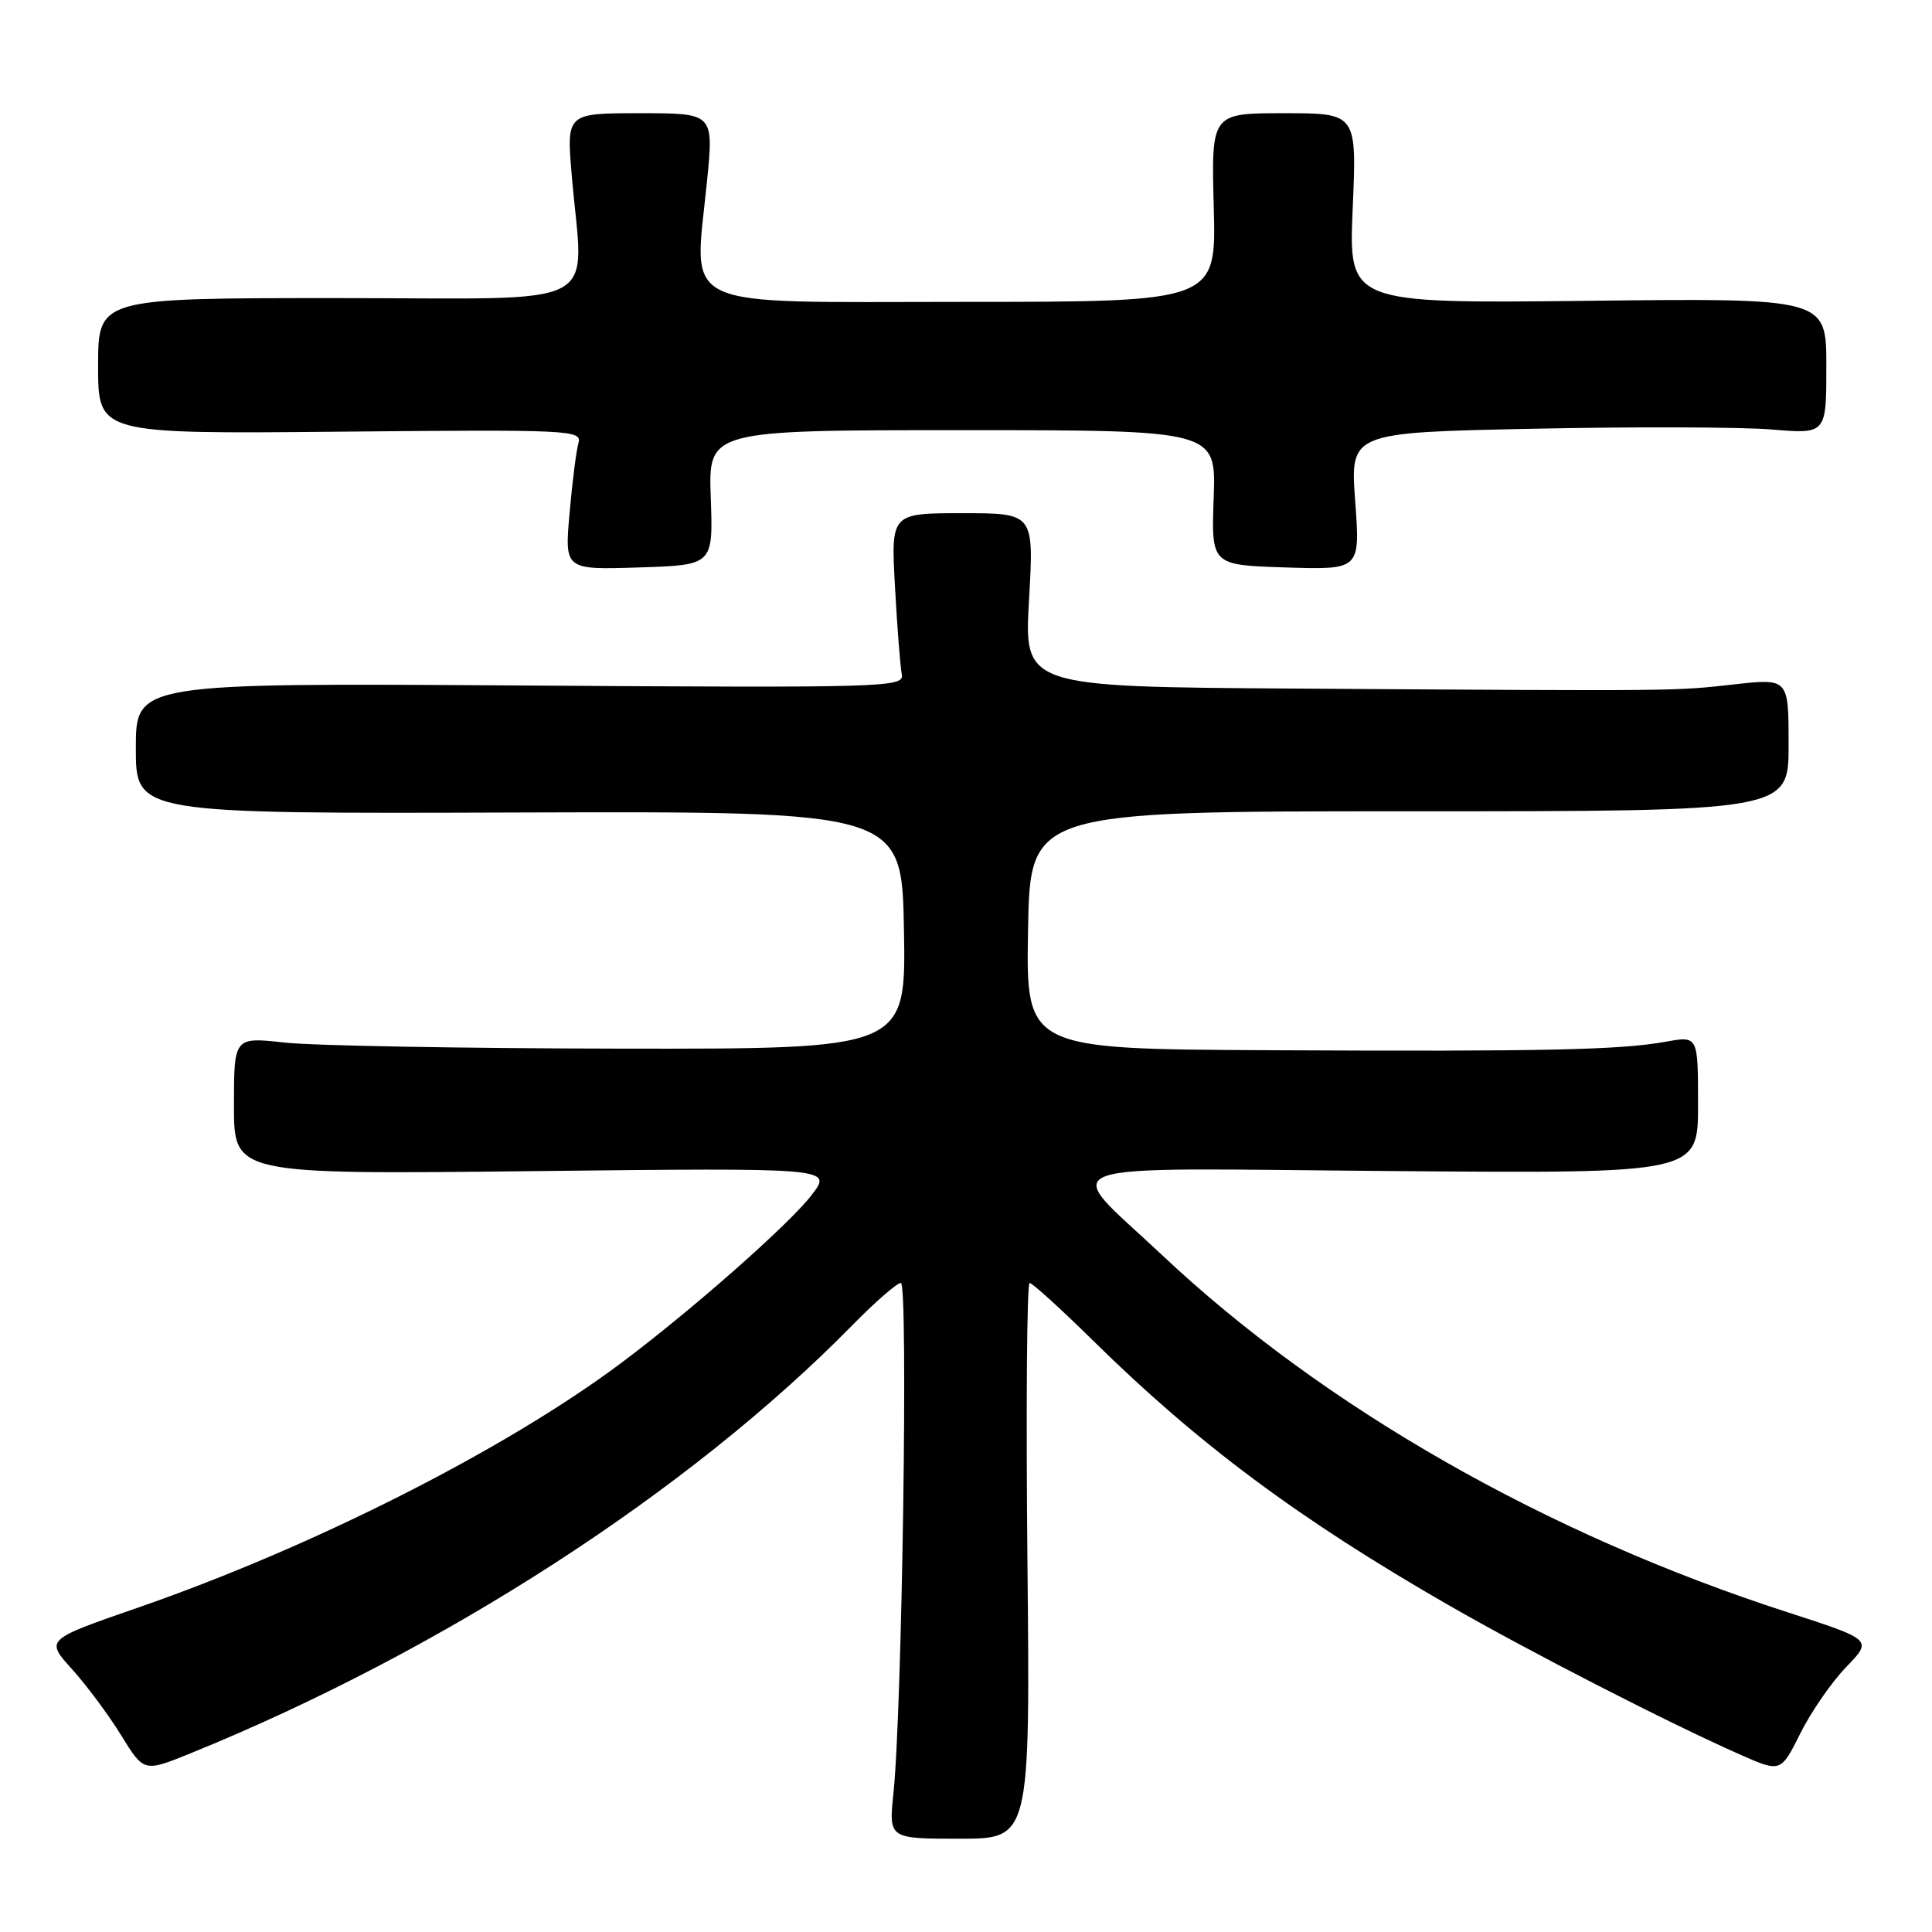 <?xml version="1.0" encoding="UTF-8" standalone="no"?>
<!DOCTYPE svg PUBLIC "-//W3C//DTD SVG 1.1//EN" "http://www.w3.org/Graphics/SVG/1.1/DTD/svg11.dtd" >
<svg xmlns="http://www.w3.org/2000/svg" xmlns:xlink="http://www.w3.org/1999/xlink" version="1.1" viewBox="0 0 256 256">
 <g >
 <path fill="currentColor"
d=" M 136.14 206.82 C 135.94 186.57 136.07 170.00 136.43 170.00 C 136.79 170.00 140.55 173.42 144.79 177.59 C 158.76 191.35 172.14 201.31 192.00 212.72 C 202.81 218.93 221.03 228.27 230.55 232.48 C 235.96 234.87 235.96 234.87 238.55 229.69 C 239.97 226.83 242.71 222.88 244.63 220.89 C 248.13 217.28 248.13 217.28 236.82 213.62 C 204.85 203.28 175.44 186.49 154.01 166.33 C 140.51 153.63 137.36 154.79 184.42 155.17 C 225.00 155.50 225.00 155.50 225.00 146.38 C 225.00 137.26 225.00 137.26 220.75 138.03 C 214.66 139.13 204.72 139.34 168.22 139.16 C 135.95 139.00 135.95 139.00 136.22 123.25 C 136.50 107.50 136.50 107.50 186.75 107.50 C 237.00 107.50 237.00 107.50 237.00 98.69 C 237.00 89.88 237.00 89.88 229.75 90.69 C 221.78 91.58 222.69 91.57 171.60 91.24 C 135.70 91.00 135.70 91.00 136.35 79.50 C 137.01 68.00 137.01 68.00 127.53 68.00 C 118.05 68.00 118.05 68.00 118.59 77.75 C 118.88 83.11 119.29 88.32 119.49 89.33 C 119.84 91.09 117.83 91.15 68.93 90.83 C 18.00 90.50 18.00 90.50 18.00 99.16 C 18.00 107.83 18.00 107.83 68.75 107.66 C 119.50 107.50 119.50 107.50 119.78 123.25 C 120.05 139.00 120.05 139.00 82.28 138.95 C 61.50 138.92 41.46 138.56 37.75 138.15 C 31.00 137.40 31.00 137.40 31.00 146.51 C 31.00 155.62 31.00 155.62 70.65 155.18 C 110.30 154.74 110.30 154.74 107.57 158.32 C 104.63 162.17 91.71 173.57 82.30 180.61 C 66.97 192.08 41.46 204.99 18.25 213.03 C 6.01 217.27 6.01 217.27 9.54 221.17 C 11.48 223.32 14.42 227.28 16.07 229.96 C 19.07 234.83 19.07 234.83 25.28 232.31 C 58.71 218.72 91.35 197.60 112.97 175.57 C 115.97 172.51 118.85 170.00 119.37 170.00 C 120.36 170.00 119.54 226.51 118.39 237.57 C 117.76 243.64 117.76 243.64 127.13 243.64 C 136.50 243.64 136.50 243.64 136.14 206.82 Z  M 94.18 65.94 C 93.86 57.00 93.86 57.00 127.50 57.00 C 161.14 57.00 161.14 57.00 160.82 65.94 C 160.50 74.88 160.50 74.88 170.37 75.19 C 180.24 75.50 180.24 75.50 179.57 66.41 C 178.90 57.31 178.90 57.31 203.20 56.81 C 216.57 56.53 230.76 56.58 234.75 56.91 C 242.00 57.52 242.00 57.52 242.00 48.51 C 242.00 39.50 242.00 39.50 210.35 39.86 C 178.70 40.21 178.70 40.21 179.24 27.61 C 179.79 15.00 179.79 15.00 170.14 15.00 C 160.50 15.00 160.50 15.00 160.83 27.50 C 161.16 40.00 161.16 40.00 127.63 40.00 C 89.11 40.00 91.97 41.34 93.68 24.03 C 94.58 15.00 94.58 15.00 84.82 15.00 C 75.06 15.00 75.06 15.00 75.76 23.25 C 77.29 41.34 80.80 39.50 44.75 39.50 C 13.00 39.50 13.00 39.50 13.00 48.50 C 13.00 57.50 13.00 57.50 45.08 57.20 C 75.60 56.91 77.14 56.98 76.65 58.70 C 76.36 59.69 75.83 63.88 75.47 68.00 C 74.81 75.50 74.81 75.50 84.65 75.19 C 94.50 74.88 94.50 74.88 94.18 65.94 Z "/>
</g>
</svg>